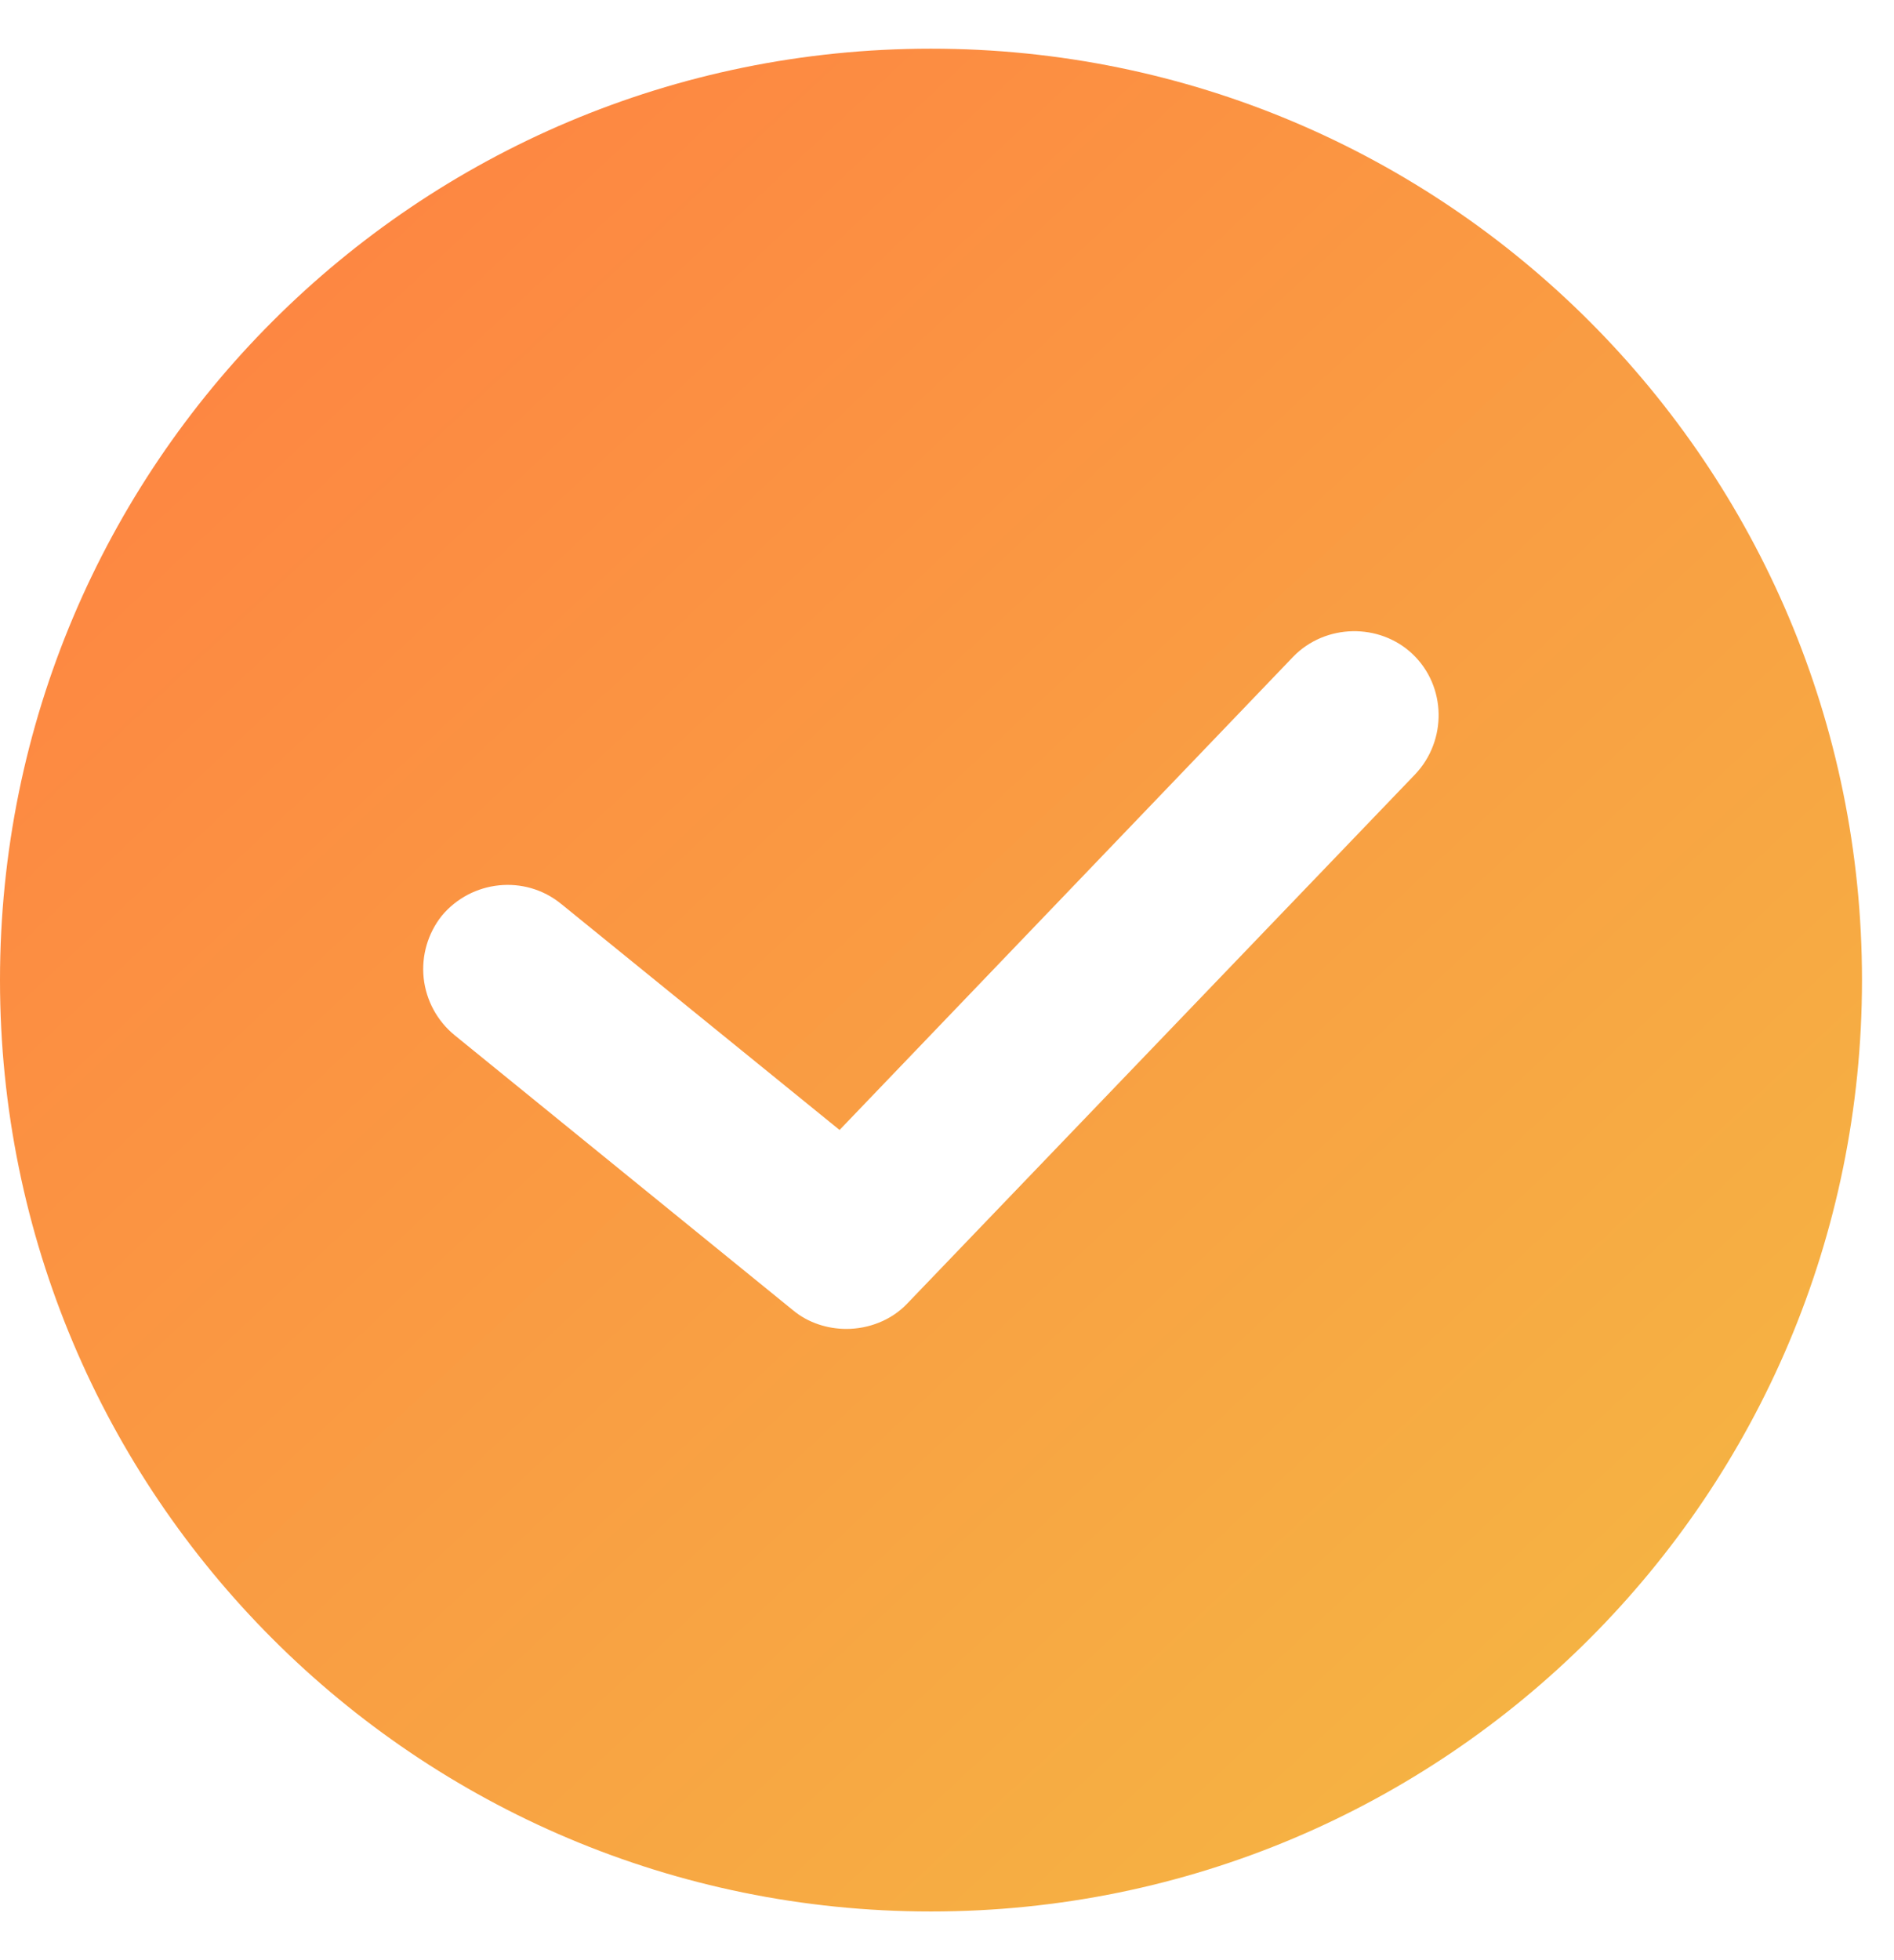<svg width="29" height="30" viewBox="0 0 29 30" fill="none" xmlns="http://www.w3.org/2000/svg">
<path d="M14.255 0.745C6.376 0.745 0 7.121 0 15C0 22.879 6.376 29.255 14.255 29.255C22.134 29.255 28.51 22.879 28.51 15C28.51 7.121 22.134 0.745 14.255 0.745ZM21.668 11.851L13.892 19.95C13.646 20.21 13.296 20.339 12.959 20.339C12.674 20.339 12.376 20.248 12.143 20.054L6.959 15.842C6.693 15.624 6.524 15.31 6.487 14.969C6.451 14.627 6.551 14.284 6.765 14.015C7.218 13.471 8.035 13.38 8.592 13.834L12.855 17.294L19.802 10.05C20.294 9.544 21.123 9.531 21.629 10.011C22.147 10.503 22.16 11.332 21.668 11.851Z" fill="url(#paint0_linear_72_782)"/>
<defs>
<linearGradient id="paint0_linear_72_782" x1="0" y1="0.745" x2="26.566" y2="29.255" gradientUnits="userSpaceOnUse">
<stop stop-color="#FF7E42"/>
<stop offset="1" stop-color="#F4B943"/>
</linearGradient>
</defs>
</svg>

